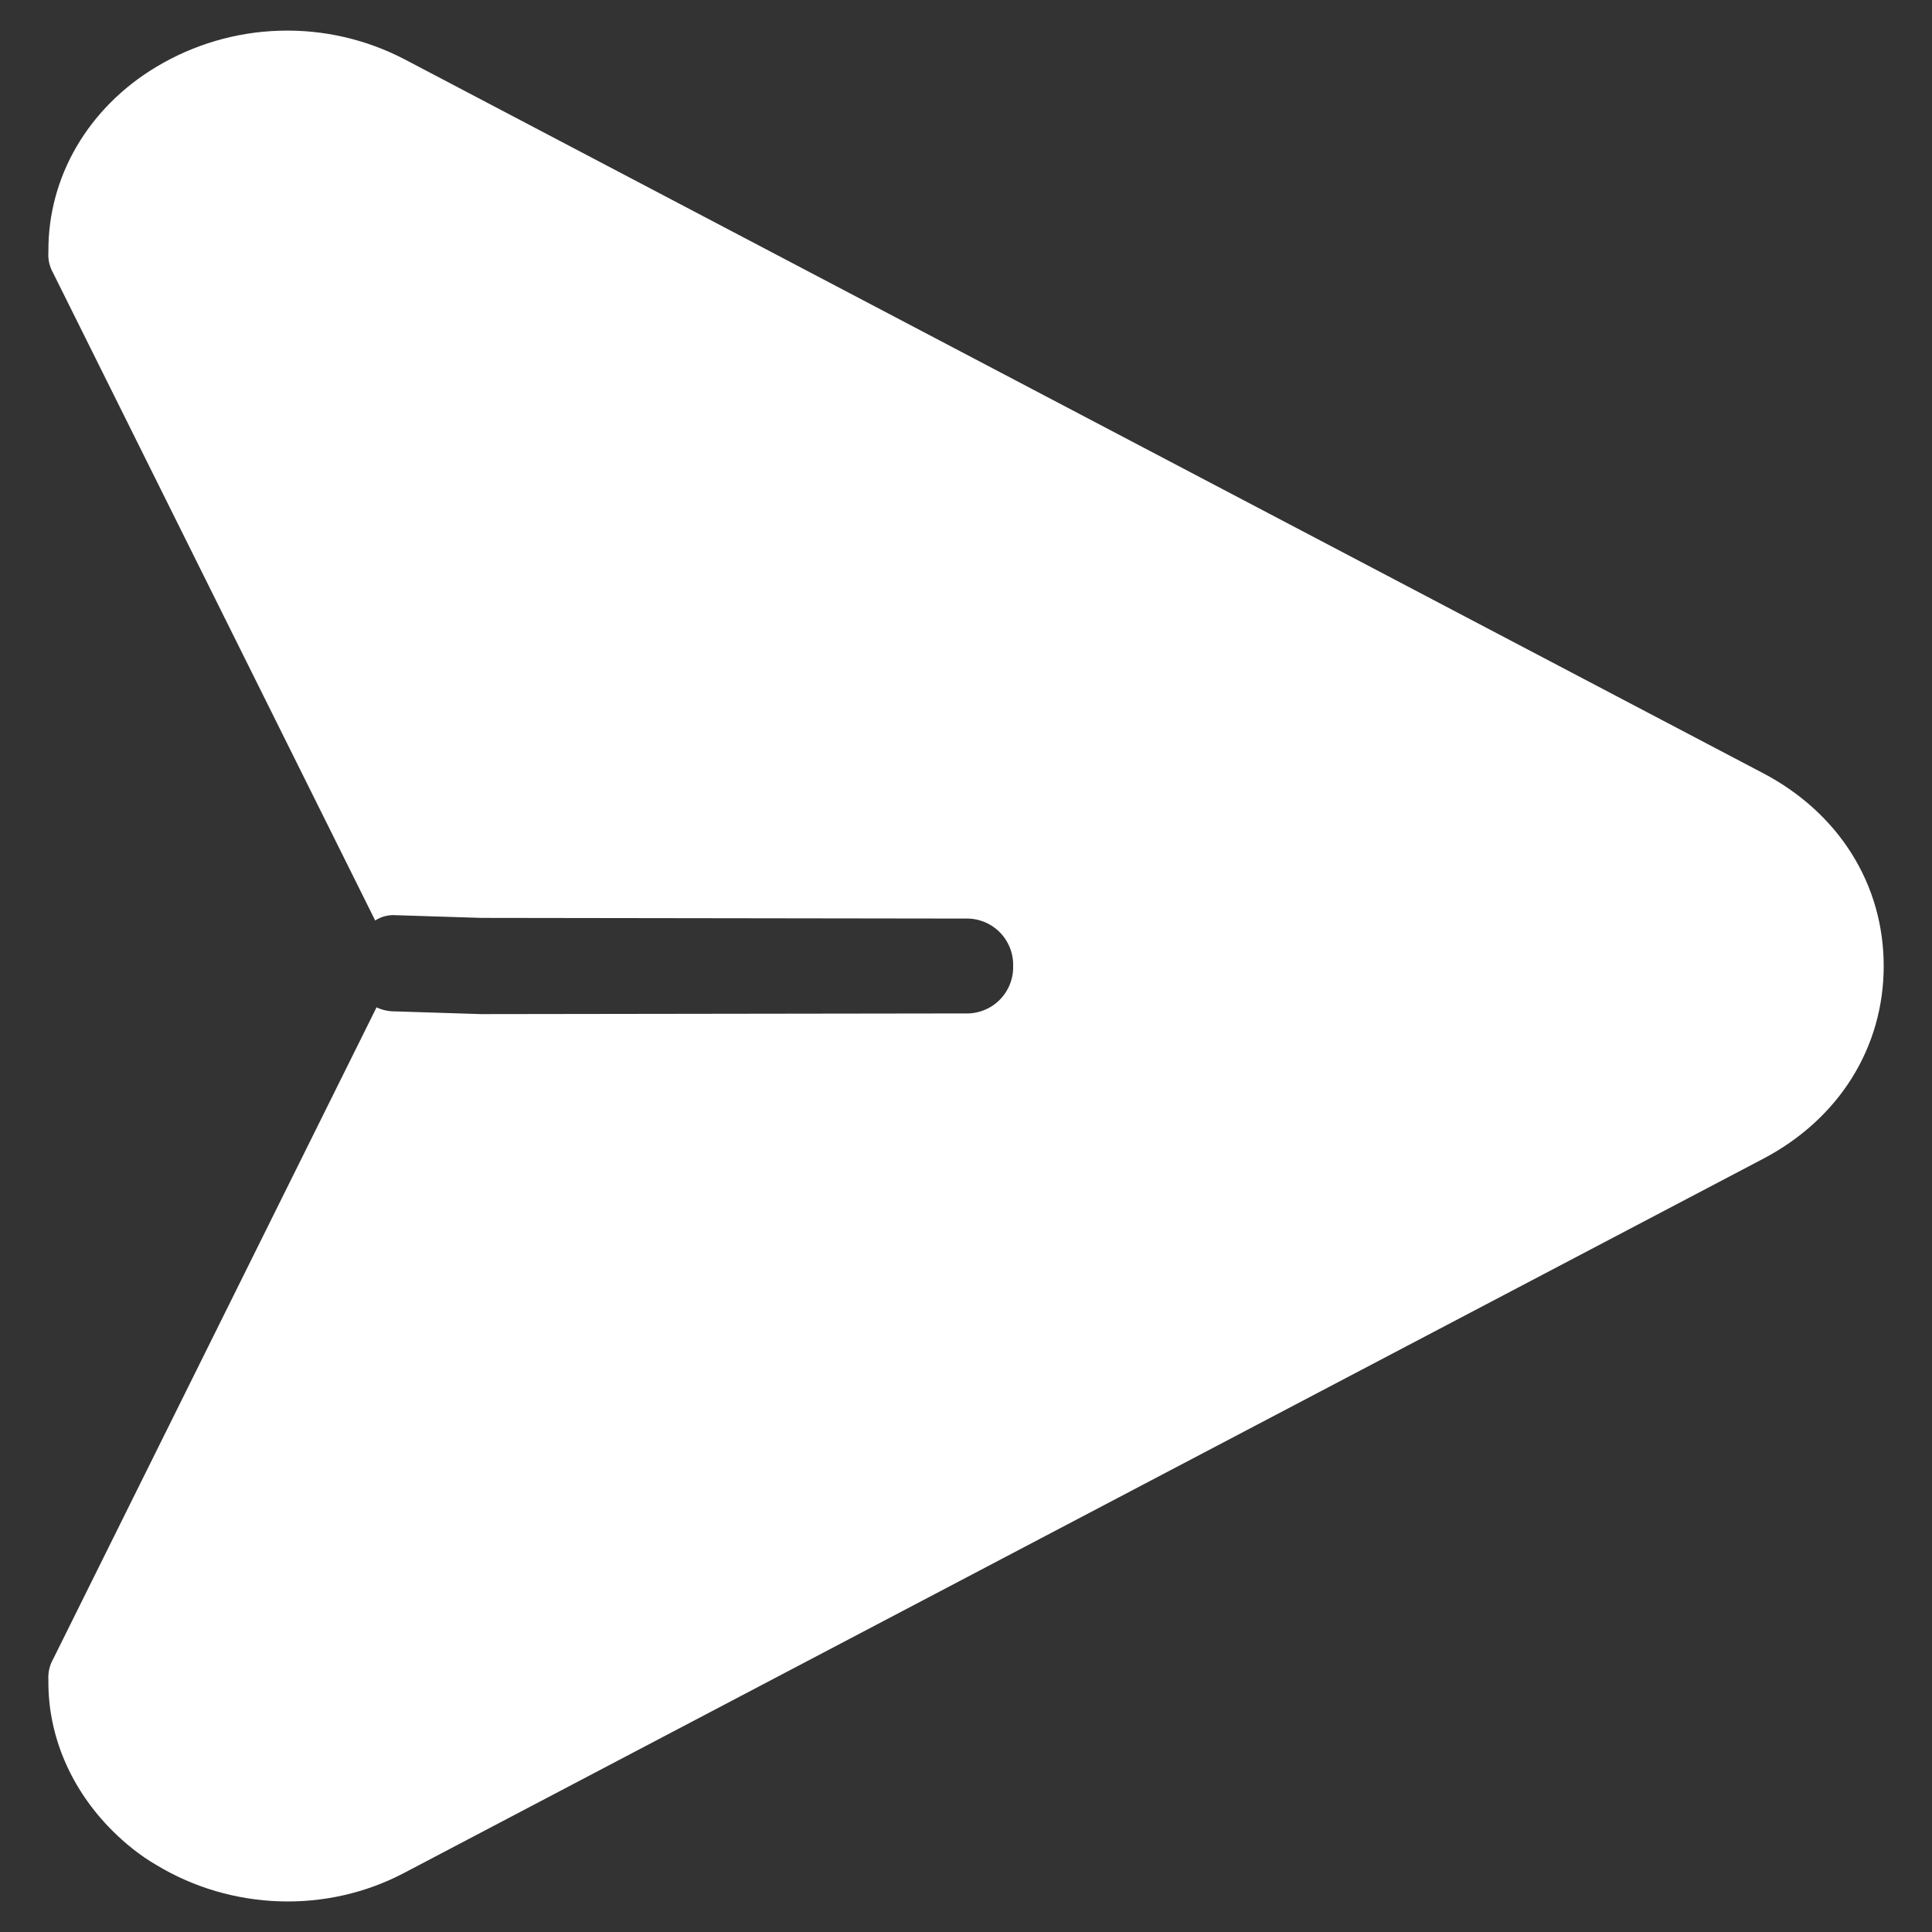 <svg width="20" height="20" viewBox="0 0 20 20" fill="none" xmlns="http://www.w3.org/2000/svg">
<rect x="0" y="0" width="20" height="20" fill="#333333" stroke="none"/>
<path d="M19.5 10C19.5 9.157 19.038 8.414 18.244 8L4.192 0.616C3.792 0.407 3.346 0.304 2.894 0.318C2.443 0.331 2.003 0.461 1.617 0.693C0.915 1.114 0.494 1.83 0.501 2.609C0.495 2.685 0.513 2.761 0.551 2.828L3.884 9.529C3.946 9.488 4.02 9.469 4.094 9.474L4.979 9.502L9.997 9.509C10.062 9.507 10.127 9.519 10.187 9.543C10.247 9.567 10.302 9.603 10.348 9.649C10.394 9.695 10.43 9.75 10.454 9.81C10.478 9.87 10.49 9.935 10.488 10C10.49 10.065 10.478 10.13 10.454 10.19C10.43 10.25 10.394 10.305 10.348 10.351C10.302 10.397 10.247 10.433 10.187 10.457C10.127 10.481 10.062 10.493 9.997 10.491L4.979 10.498L4.095 10.47C4.027 10.471 3.959 10.457 3.898 10.428L0.551 17.173C0.513 17.239 0.496 17.315 0.501 17.391C0.494 17.973 0.739 18.527 1.161 18.949C1.294 19.082 1.449 19.208 1.618 19.306C2.396 19.777 3.385 19.813 4.192 19.384L18.244 12C19.038 11.586 19.5 10.843 19.5 10Z" fill="white"/>
</svg>
